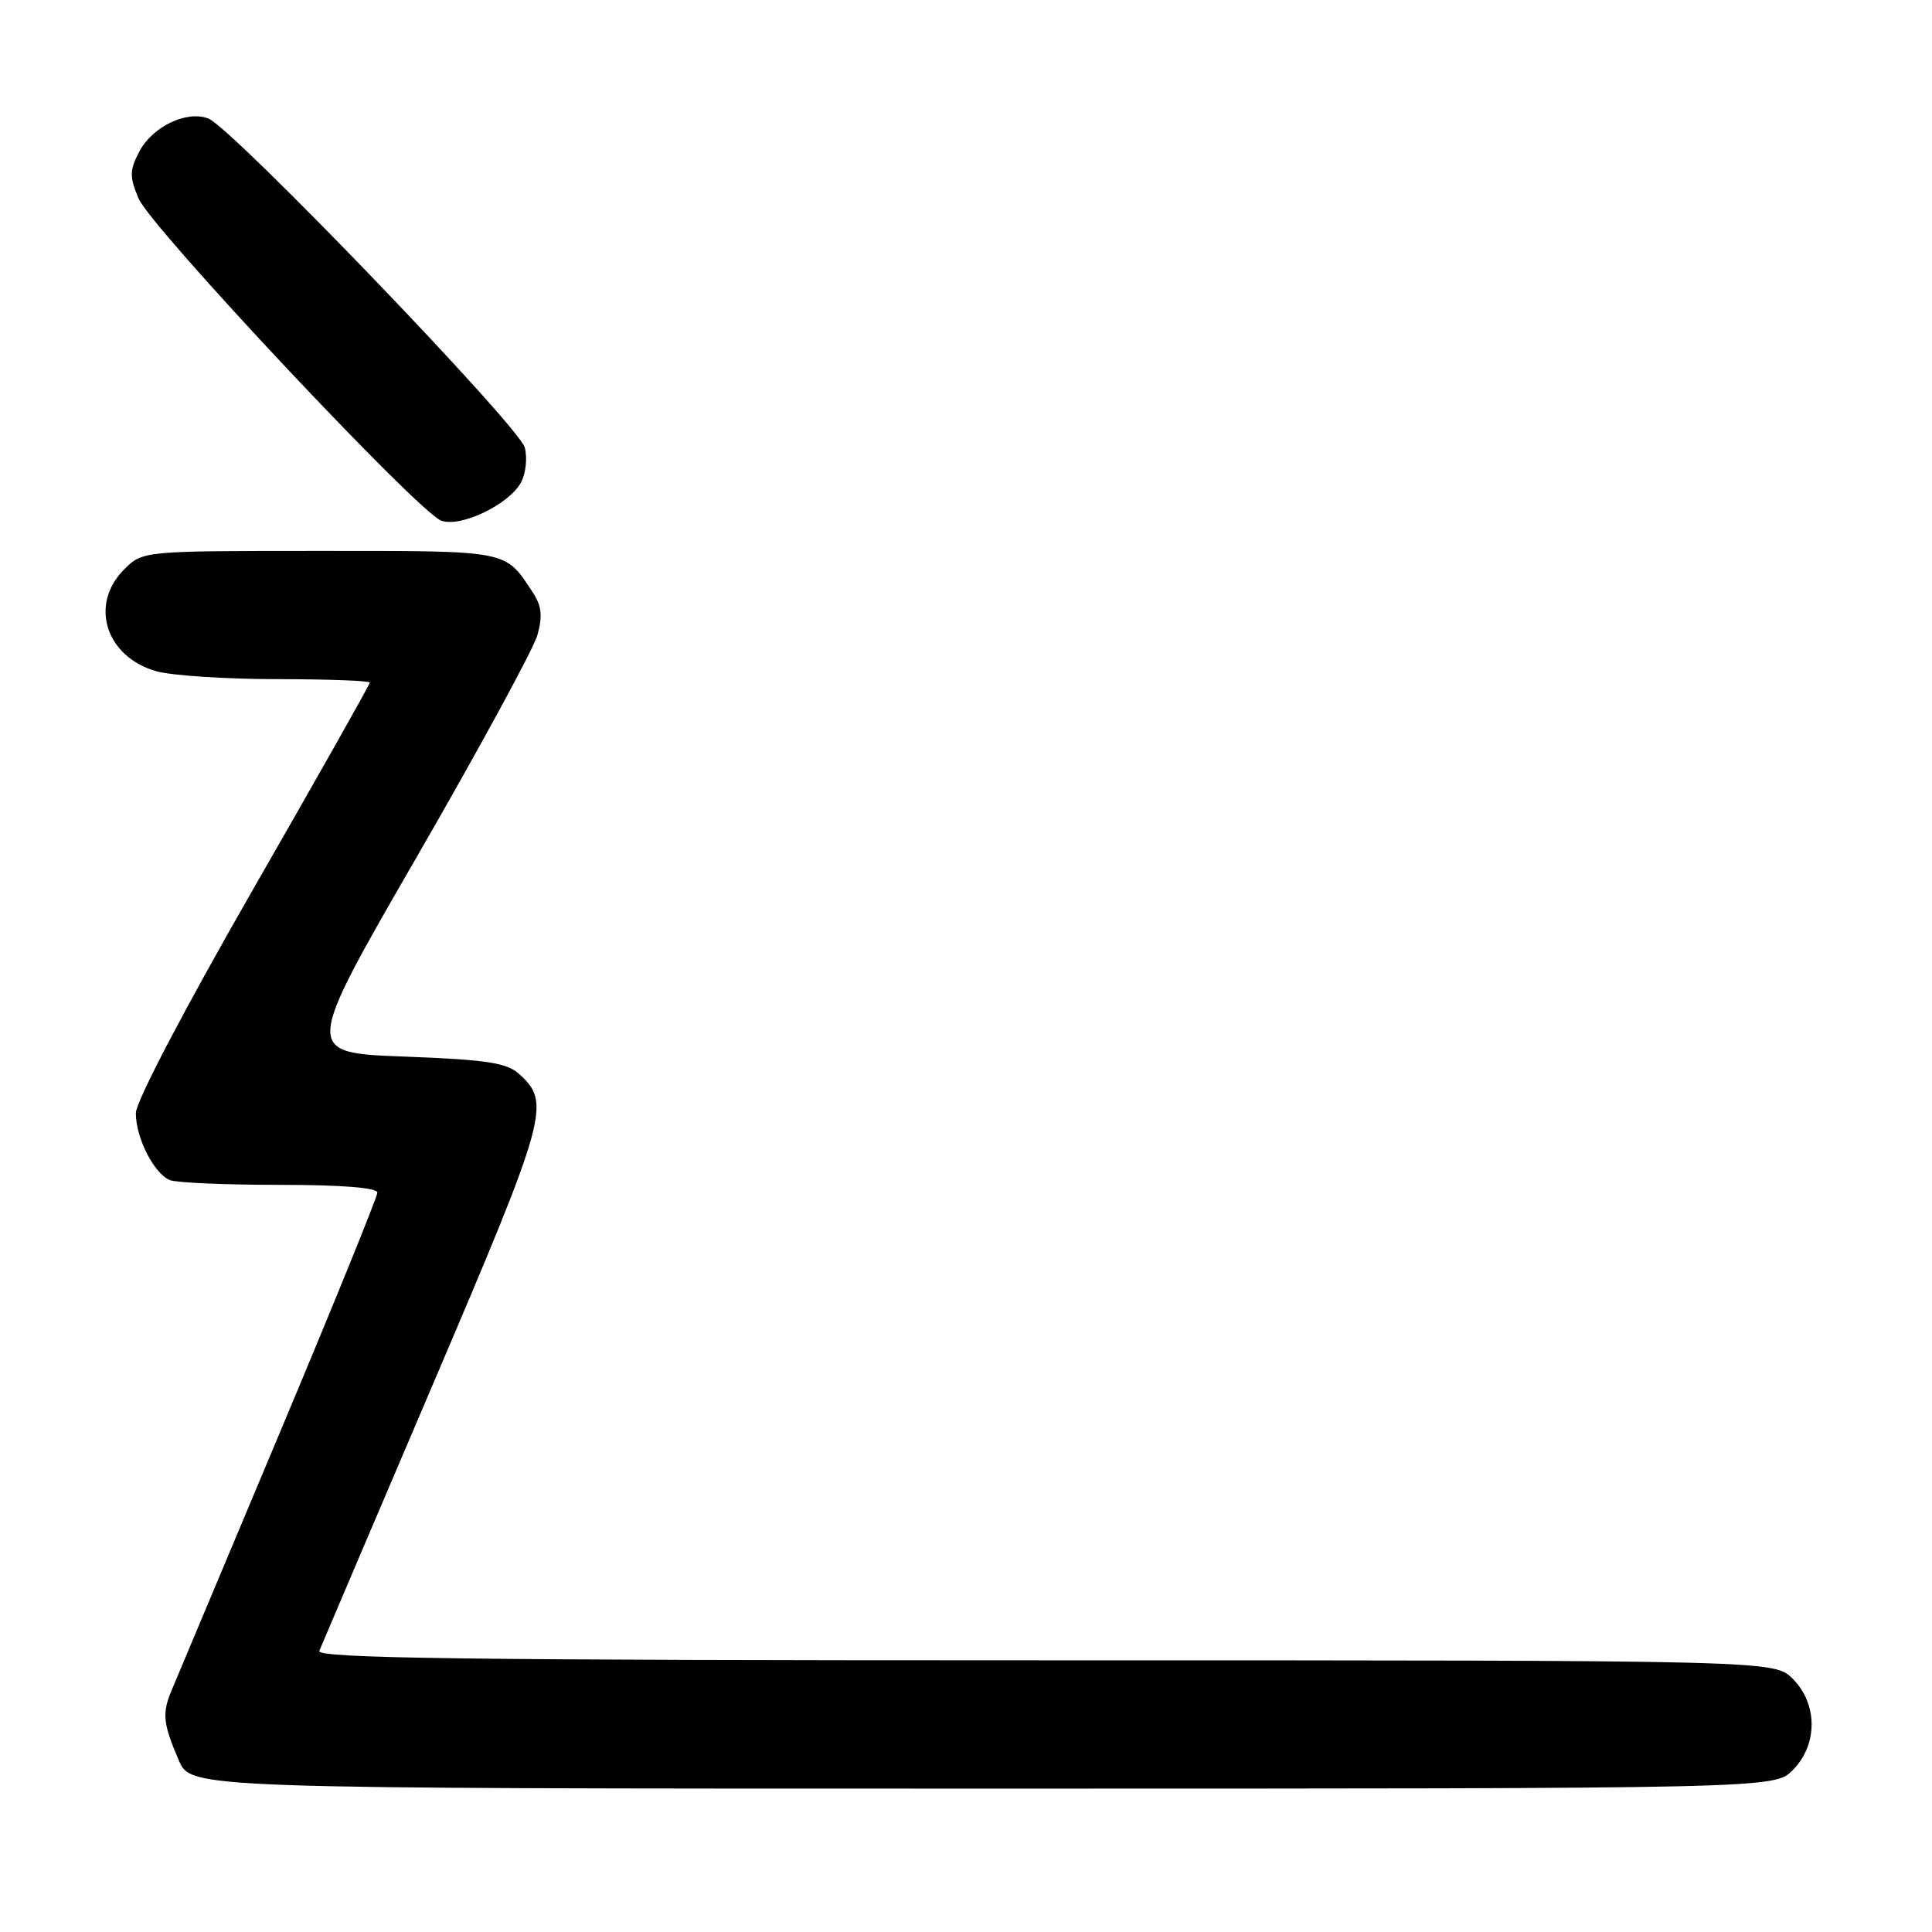 <?xml version="1.0" encoding="UTF-8" standalone="no"?>
<!DOCTYPE svg PUBLIC "-//W3C//DTD SVG 1.1//EN" "http://www.w3.org/Graphics/SVG/1.1/DTD/svg11.dtd" >
<svg xmlns="http://www.w3.org/2000/svg" xmlns:xlink="http://www.w3.org/1999/xlink" version="1.1" viewBox="0 0 256 256">
 <g >
 <path fill="currentColor"
d=" M 237.55 234.55 C 240.88 231.21 240.88 225.79 237.55 222.45 C 235.09 220.00 235.09 220.00 138.44 220.00 C 61.51 220.00 41.89 219.74 42.31 218.75 C 42.59 218.06 49.35 202.20 57.33 183.50 C 72.57 147.80 73.03 146.15 68.79 142.31 C 67.15 140.82 64.46 140.41 53.52 140.00 C 40.24 139.50 40.24 139.50 55.25 113.50 C 63.51 99.20 70.68 86.00 71.20 84.18 C 71.91 81.67 71.77 80.30 70.64 78.57 C 66.88 72.84 67.71 73.00 42.38 73.00 C 18.91 73.00 18.91 73.00 16.45 75.45 C 11.79 80.12 14.02 87.08 20.78 88.96 C 22.83 89.52 30.01 89.99 36.75 89.99 C 43.49 90.00 49.00 90.20 49.00 90.45 C 49.00 90.70 42.03 103.05 33.50 117.90 C 24.42 133.73 18.00 145.98 18.00 147.50 C 18.00 150.81 20.44 155.57 22.54 156.38 C 23.44 156.72 29.98 157.00 37.08 157.00 C 45.31 157.00 50.00 157.38 50.00 158.03 C 50.00 158.60 44.10 173.12 36.89 190.28 C 29.68 207.45 23.30 222.62 22.73 224.00 C 21.46 227.03 21.60 228.40 23.69 233.25 C 25.30 237.00 25.30 237.00 130.20 237.00 C 235.09 237.00 235.09 237.00 237.55 234.55 Z  M 69.05 63.90 C 69.67 62.75 69.89 60.69 69.54 59.31 C 68.85 56.54 30.79 16.96 27.62 15.71 C 24.74 14.58 20.17 16.78 18.43 20.13 C 17.17 22.58 17.15 23.43 18.35 26.28 C 19.94 30.10 55.37 67.83 58.45 68.98 C 61.01 69.95 67.47 66.85 69.05 63.90 Z "/>
</g>
</svg>
